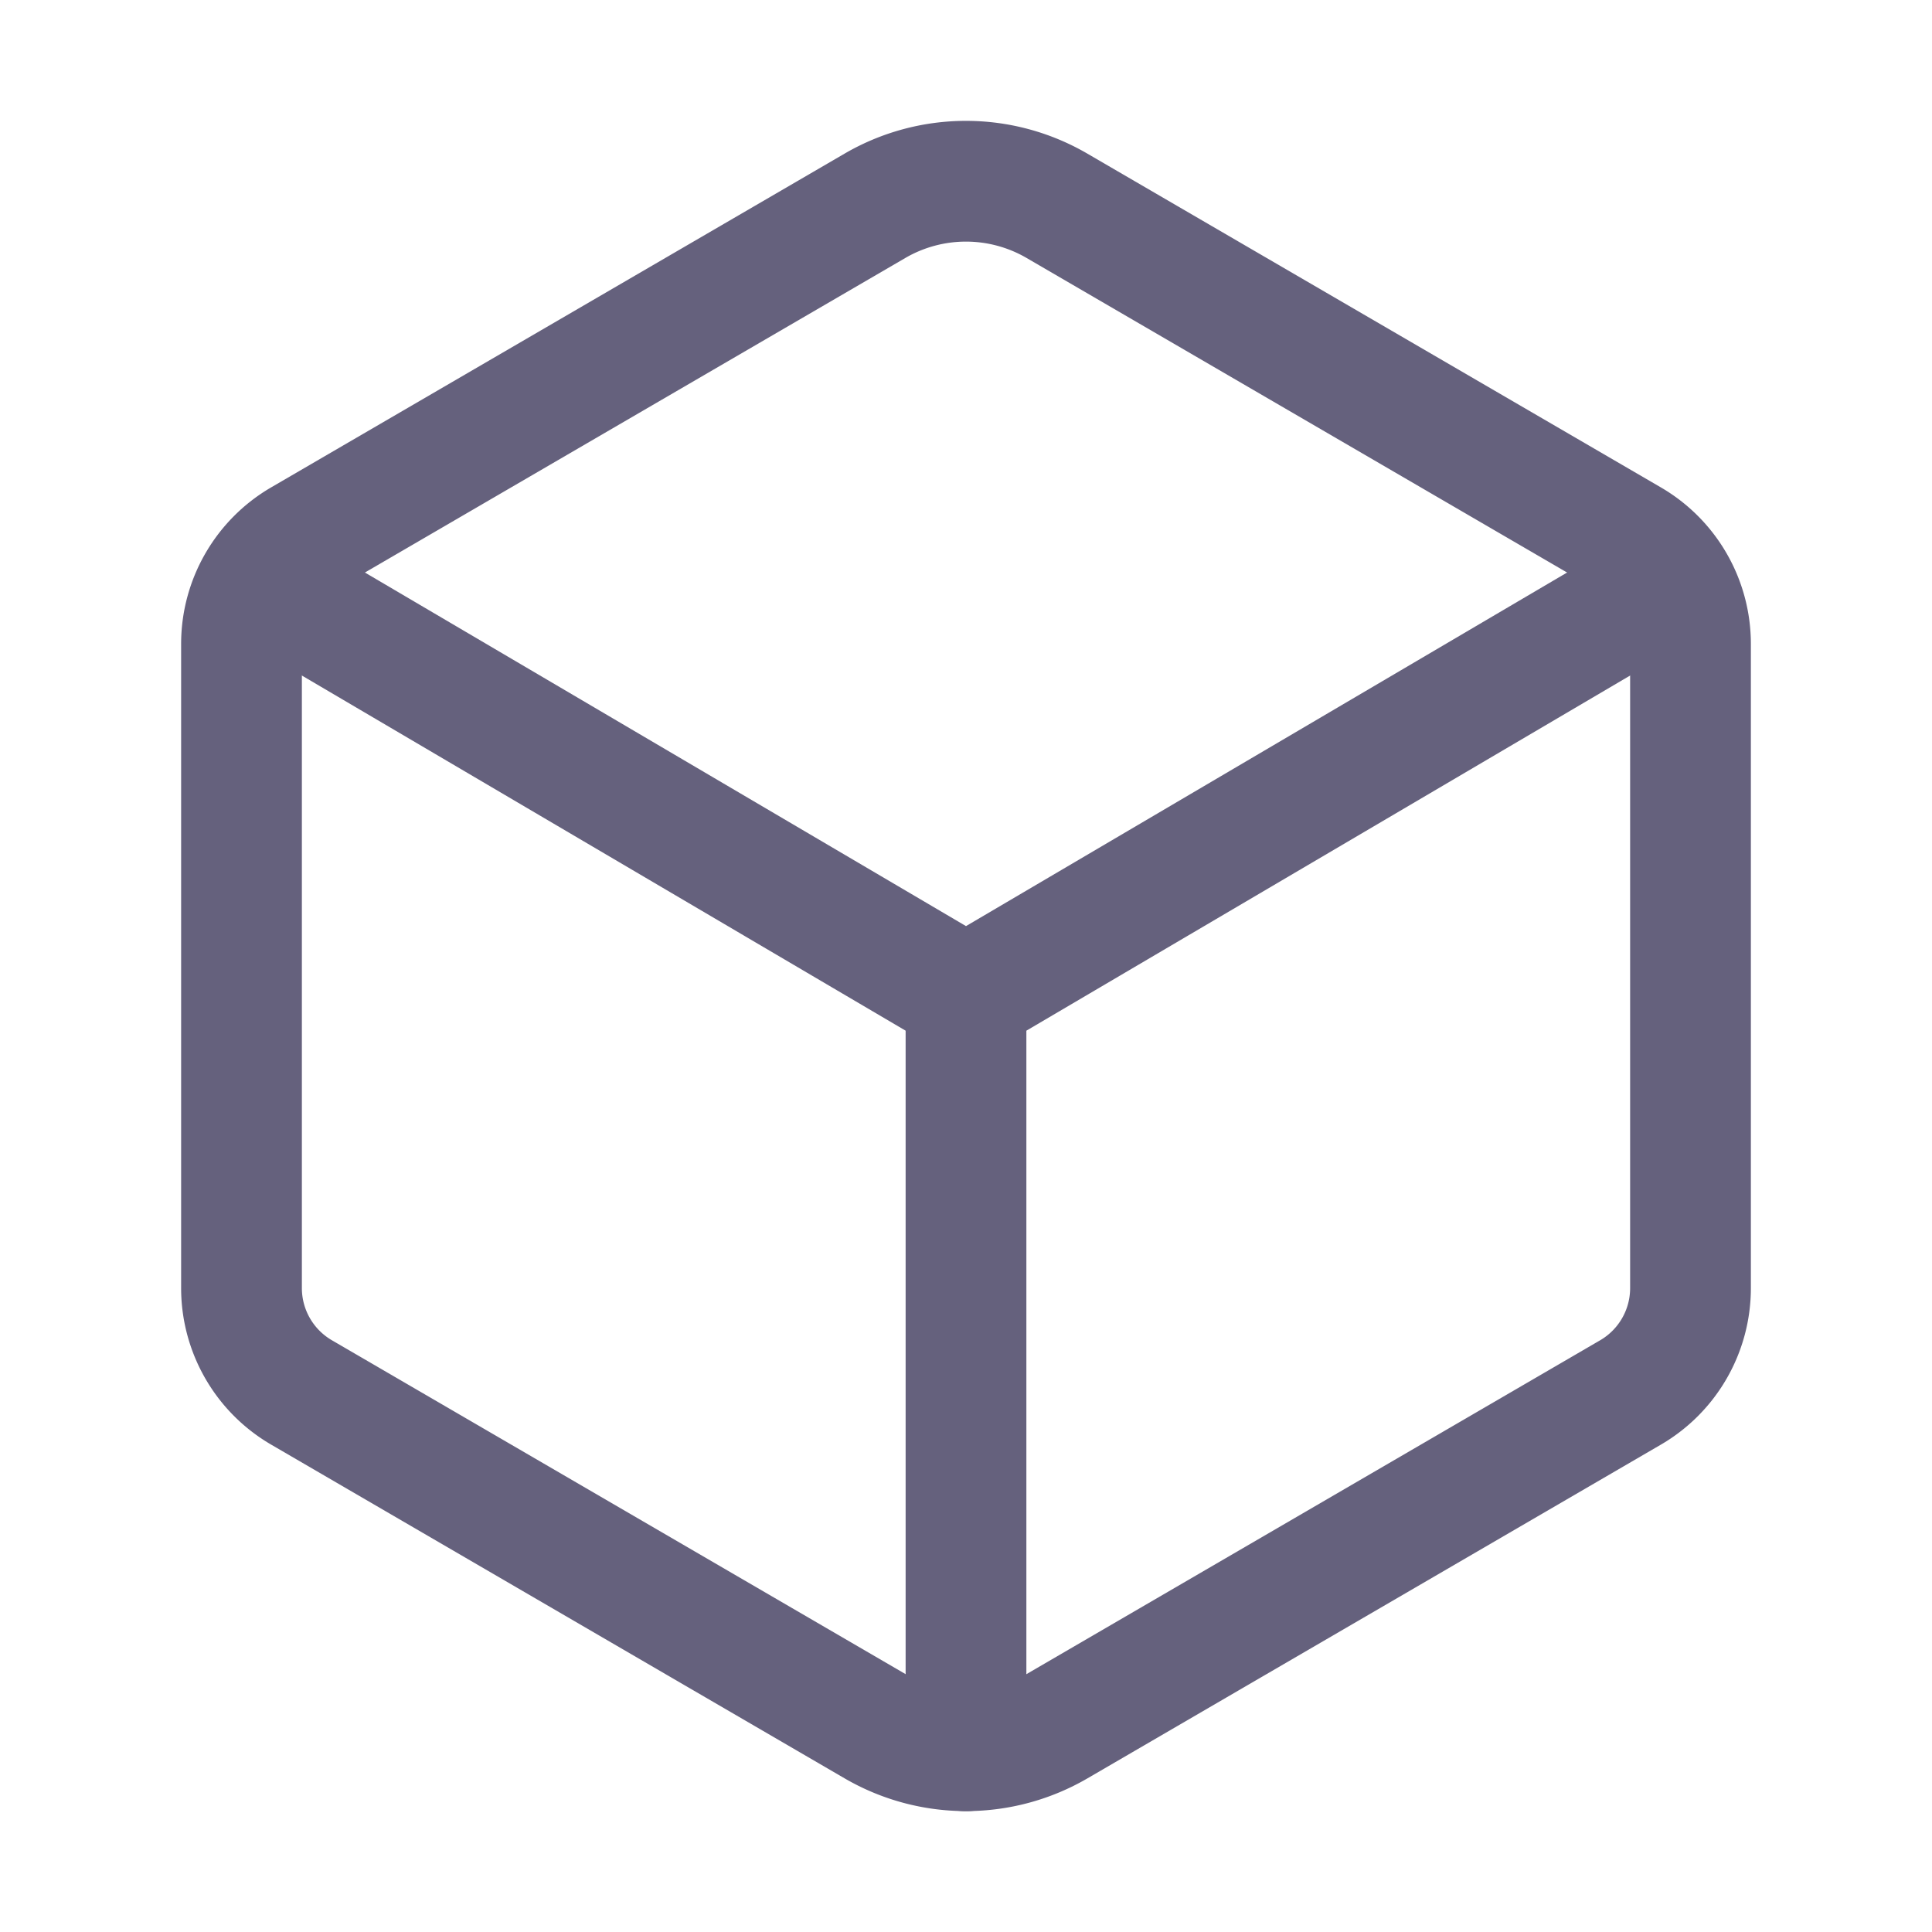 <svg xmlns='http://www.w3.org/2000/svg' class='ionicon' viewBox='0 0 512 512'><title>Cube</title><path d='M448 341.37V170.61A32 32 0 00432.11 143l-152-88.46a47.94 47.94 0 00-48.24 0L79.89 143A32 32 0 0064 170.61v170.76A32 32 0 0079.89 369l152 88.46a48 48 0 0048.24 0l152-88.46A32 32 0 00448 341.37z' fill='none' stroke='#65617D' stroke-linecap='round' stroke-linejoin='round' stroke-width='32'/><path fill='none' stroke='#65617D' stroke-linecap='round' stroke-linejoin='round' stroke-width='32' d='M69 153.99l187 110 187-110M256 463.99v-200'/></svg>
